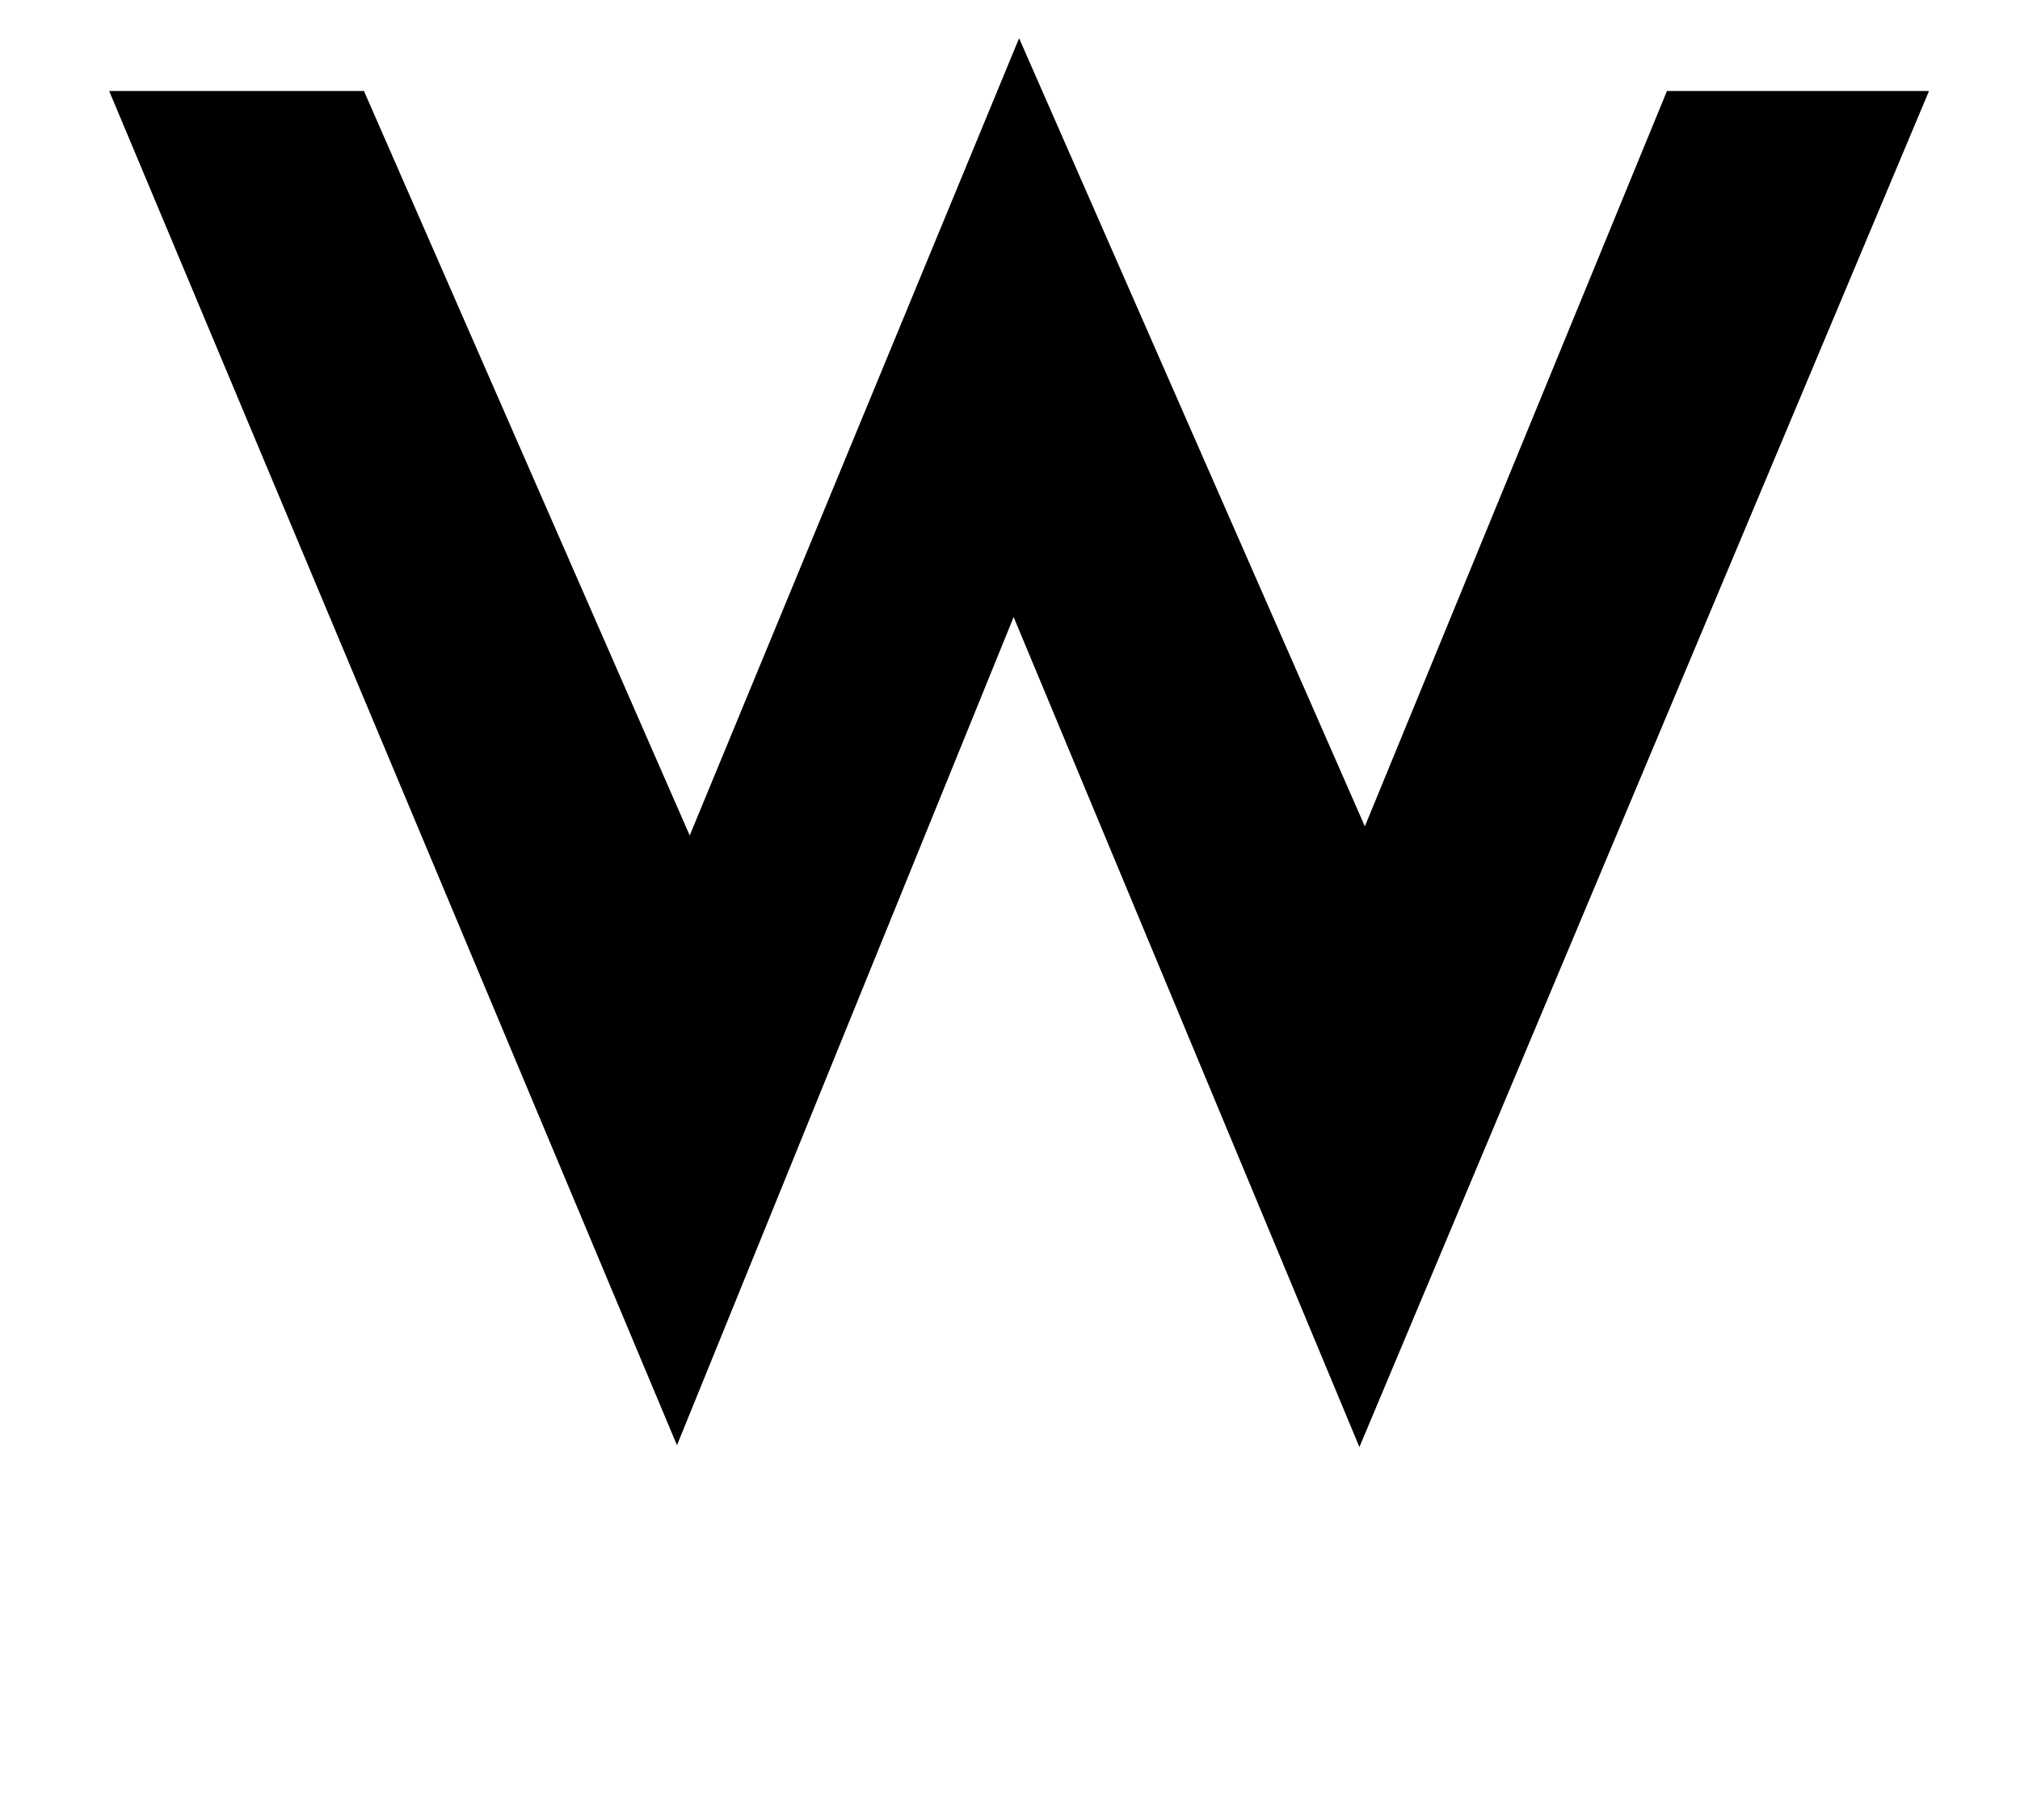 <?xml version="1.0" standalone="no"?>
<!DOCTYPE svg PUBLIC "-//W3C//DTD SVG 1.1//EN" "http://www.w3.org/Graphics/SVG/1.1/DTD/svg11.dtd" >
<svg xmlns="http://www.w3.org/2000/svg" xmlns:xlink="http://www.w3.org/1999/xlink" version="1.1" viewBox="-10 0 1110 1000">
  <g transform="matrix(1 0 0 -1 0 761)">
   <path fill="currentColor"
d="M737 -34l-190 456l-185 -455l-312 744h140l179 -409l181 438l190 -433l166 404h144zM612 958l124 -197h-109l-70 113l-78 -113h-109l135 197h107z" />
  </g>

</svg>
